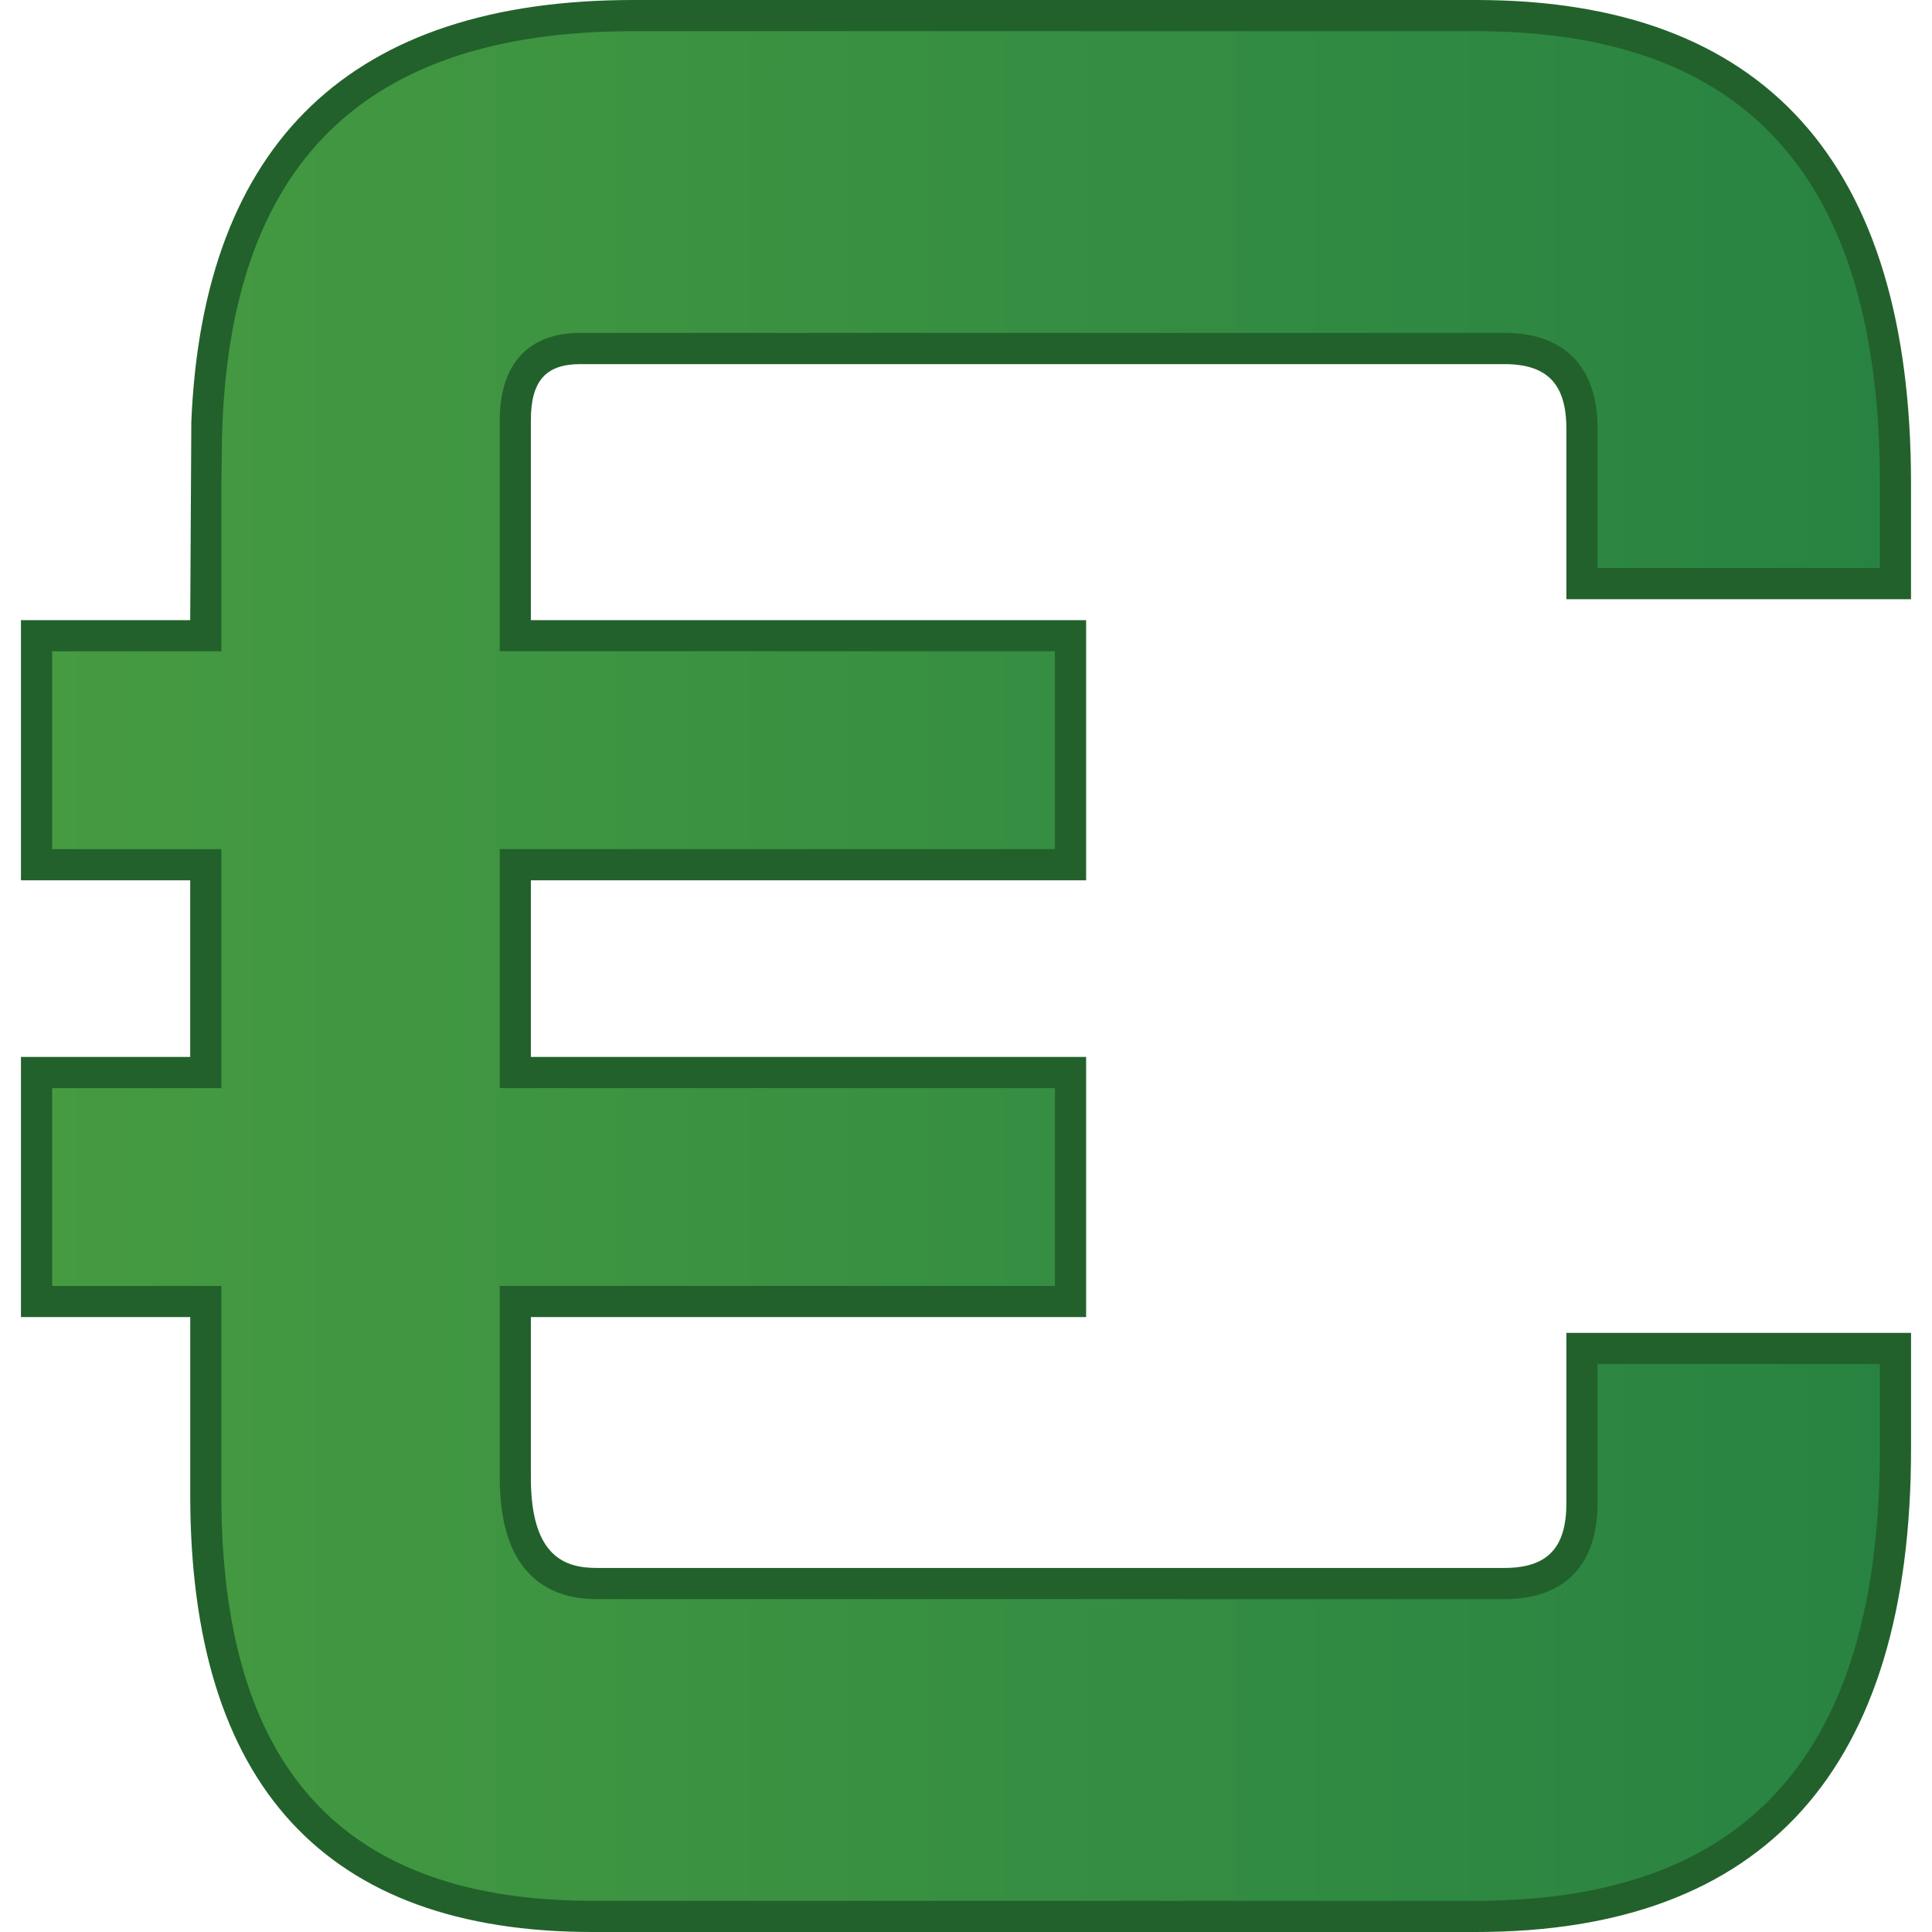 <?xml version="1.0" encoding="utf-8"?>
<!-- Generator: Adobe Illustrator 16.0.0, SVG Export Plug-In . SVG Version: 6.00 Build 0)  -->
<!DOCTYPE svg PUBLIC "-//W3C//DTD SVG 1.1//EN" "http://www.w3.org/Graphics/SVG/1.1/DTD/svg11.dtd">
<svg version="1.1" id="Ebene_1" xmlns="http://www.w3.org/2000/svg" xmlns:xlink="http://www.w3.org/1999/xlink" x="0px" y="0px"
	 width="64px" height="64px" viewBox="0 0 64 64" enable-background="new 0 0 64 64" xml:space="preserve">
<g>
	<linearGradient id="SVGID_1_" gradientUnits="userSpaceOnUse" x1="1.21" y1="32" x2="62.79" y2="32">
		<stop  offset="0" style="stop-color:#469B41"/>
		<stop  offset="1" style="stop-color:#288342"/>
	</linearGradient>
	<path fill-rule="evenodd" clip-rule="evenodd" fill="url(#SVGID_1_)" d="M62.79,19.331v-3.316c0-10.332-4.631-15.499-13.893-15.499
		H20.979c-9.213,0-13.913,4.665-14.142,13.963H6.817V16.1v4.959H1.21v7.585h5.607v6.884H1.21v7.587h5.607v5.708v0.7
		c0,9.309,4.271,13.962,12.813,13.962h1.349h18.809h9.109c9.262,0,13.893-5.168,13.893-15.499v-3.314H52.403v5.131
		c0,1.768-0.854,2.653-2.566,2.653H39.788H19.766c-1.803,0-2.695-1.163-2.695-3.493v-5.848h18.391v-7.587H17.07v-6.884h18.391
		v-7.585H17.07v-5.1v-2.036c0-1.586,0.718-2.377,2.155-2.377h30.611c1.712,0,2.566,0.885,2.566,2.651v5.134H62.79z"/>
	<path fill="#22612B" d="M48.897,64H19.631c-8.844,0-13.329-4.87-13.329-14.478V43.63H0.694v-8.618h5.607v-5.851H0.694v-8.618h5.607
		l0.037-6.582C6.733,4.696,11.657,0,20.979,0h27.918c9.56,0,14.408,5.388,14.408,16.015v3.835H51.888v-5.652
		c0-1.476-0.633-2.136-2.051-2.136H19.226c-1.149,0-1.64,0.558-1.64,1.861v6.62h18.393v8.618H17.586v5.851h18.393v8.618H17.586
		v5.332c0,2.64,1.165,2.978,2.18,2.978h30.071c1.418,0,2.051-0.661,2.051-2.138v-5.649h11.418v3.833
		C63.306,58.612,58.457,64,48.897,64z M1.728,42.599h5.605v6.924c0,9.047,4.023,13.444,12.298,13.444h29.267
		c8.999,0,13.375-4.9,13.375-14.981v-2.799h-9.352v4.615c0,2.045-1.096,3.171-3.084,3.171H19.766c-1.465,0-3.211-0.697-3.211-4.011
		v-6.363h18.391v-6.554H16.555v-7.917h18.391v-6.554H16.555v-7.651c0-1.866,0.948-2.895,2.671-2.895h30.611
		c1.988,0,3.084,1.125,3.084,3.169v4.618h9.352v-2.801c0-10.081-4.376-14.981-13.375-14.981H20.979
		c-8.945,0-13.403,4.402-13.624,13.458L7.333,16.1v5.475H1.728v6.554h5.605v7.917H1.728V42.599z"/>
</g>
</svg>
